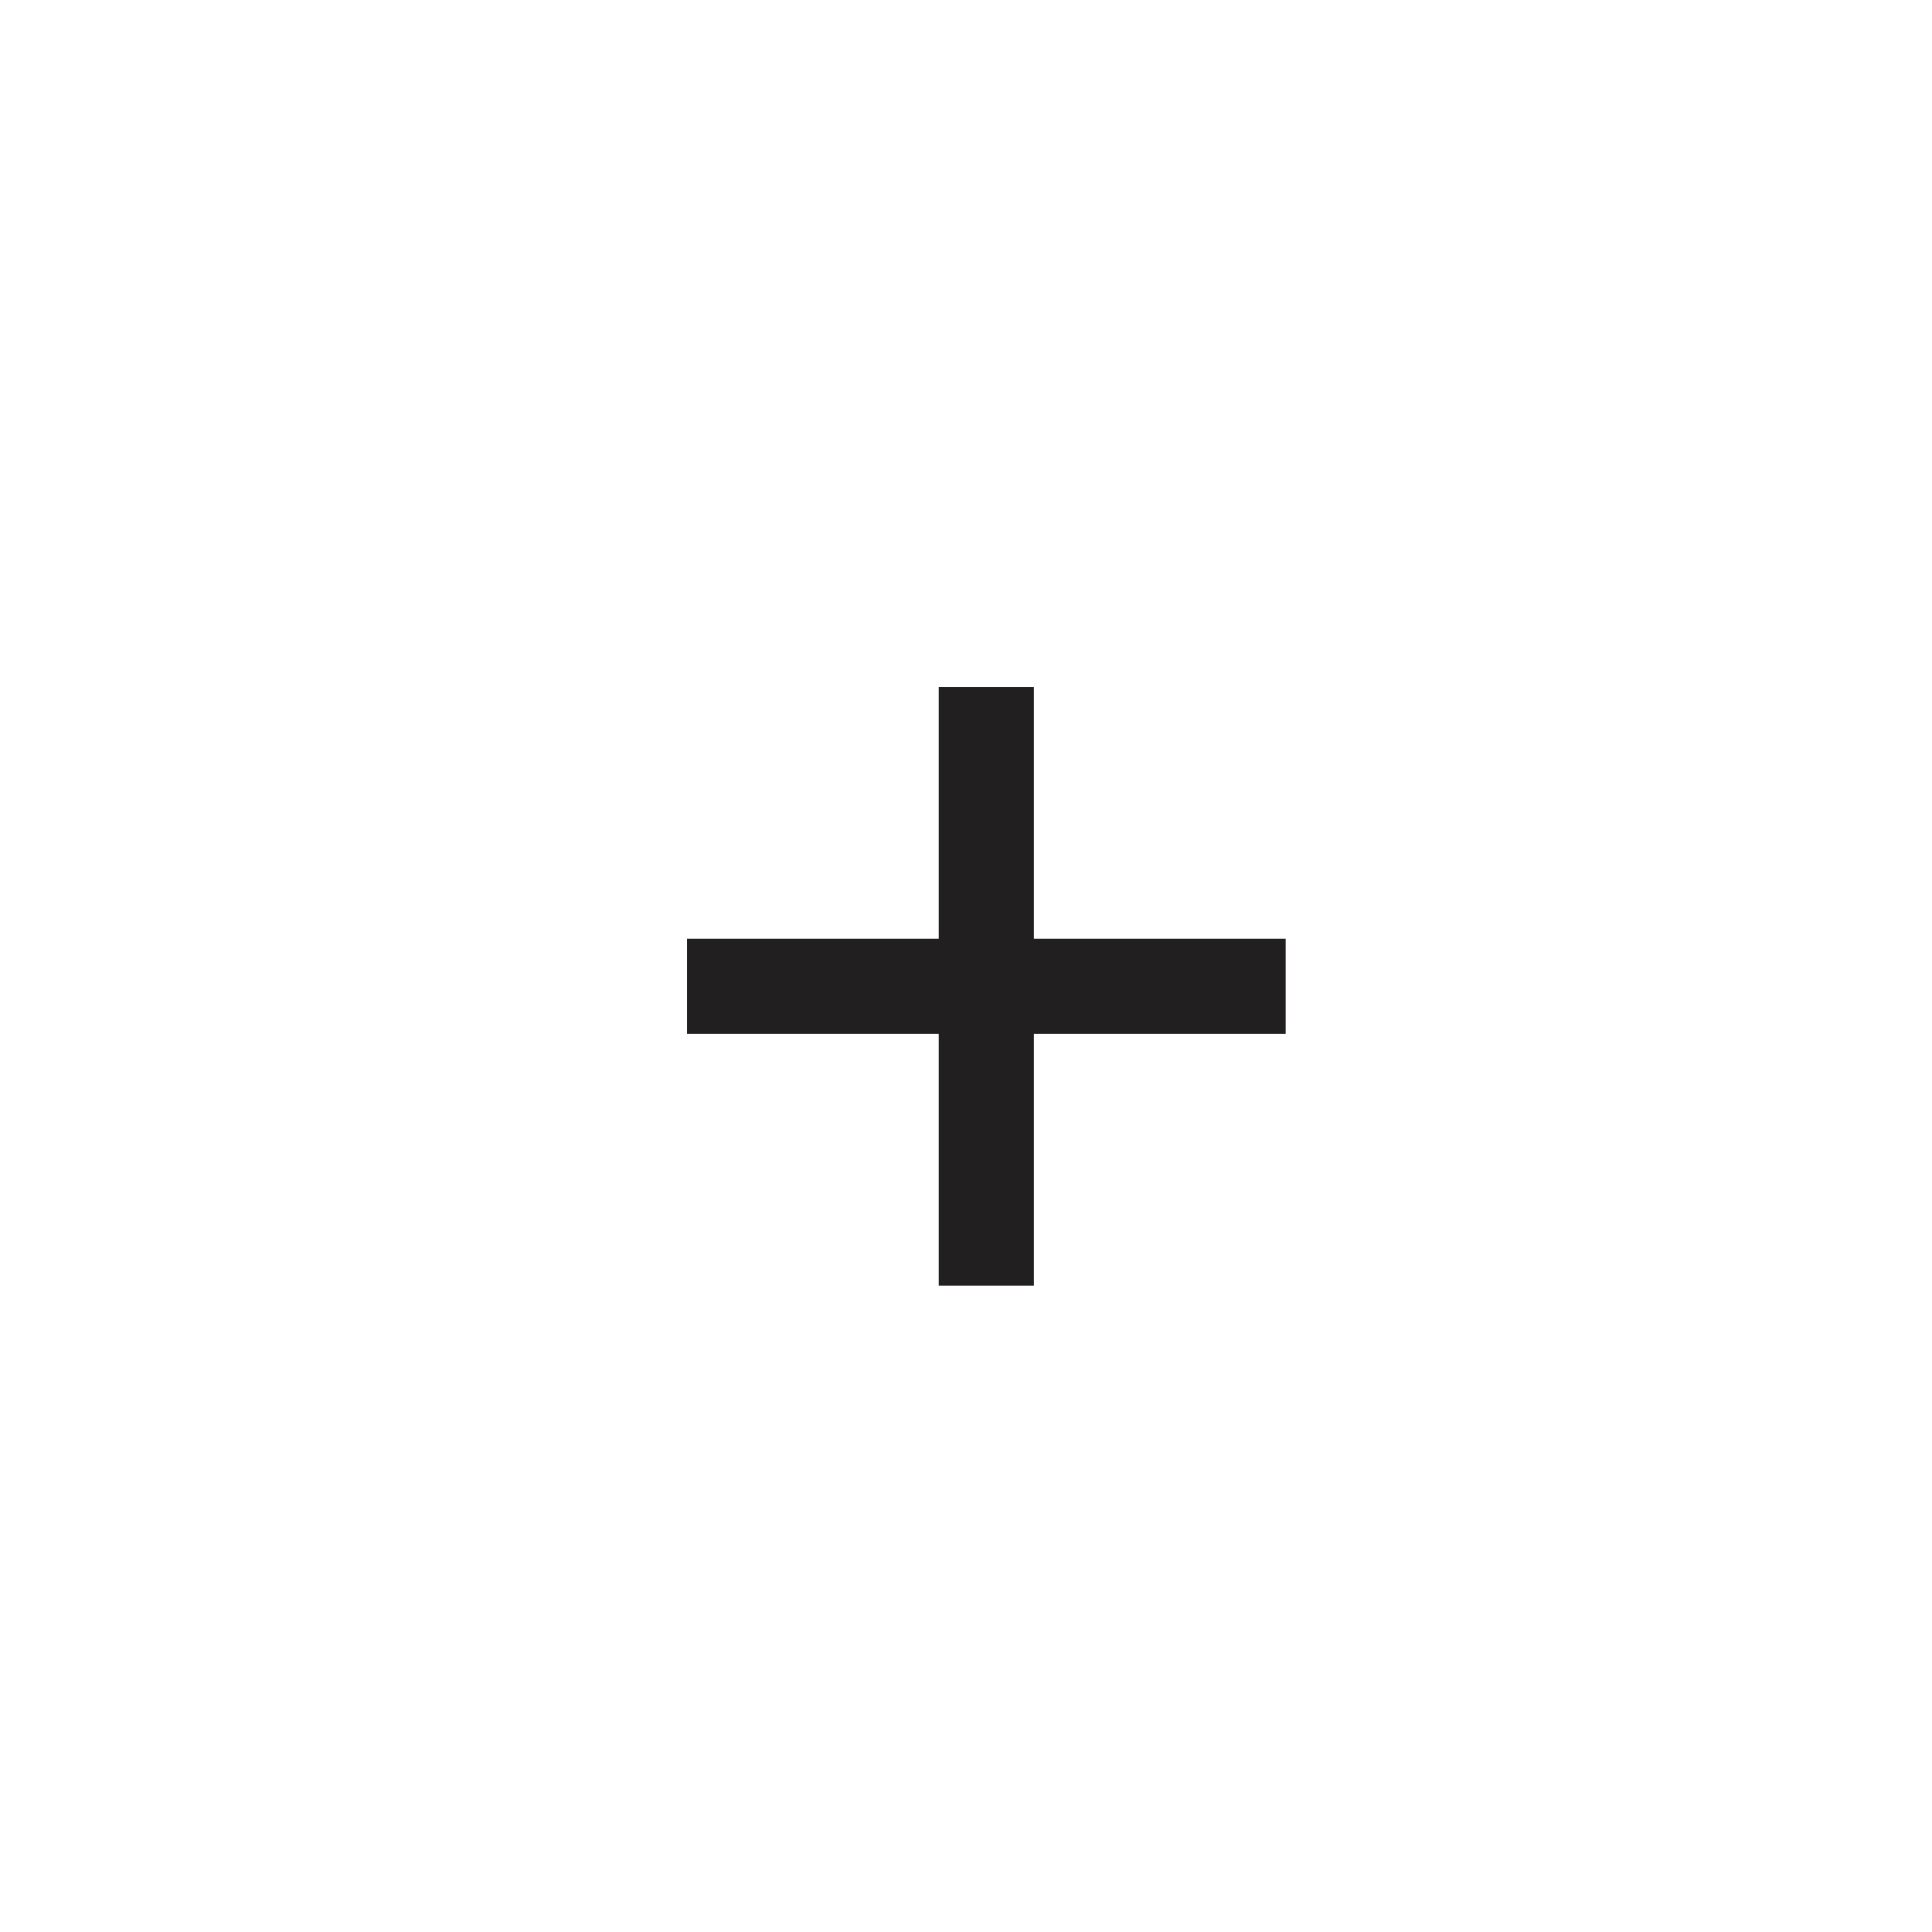 <?xml version="1.0" encoding="UTF-8"?>
<svg xmlns="http://www.w3.org/2000/svg" width="28px" height="28px"
     viewBox="0 0 28 28" version="1.1">
    <g id="surface1">
        <path style=" stroke:none;fill-rule:evenodd;fill:rgb(13.333%,12.157%,12.549%);fill-opacity:1;"
              d="M 9.957 14.984 L 18.633 14.984 L 18.633 13.605 L 9.957 13.605 Z M 9.957 14.984 "/>
        <path style=" stroke:none;fill-rule:evenodd;fill:rgb(13.333%,12.157%,12.549%);fill-opacity:1;"
              d="M 13.605 18.633 L 14.984 18.633 L 14.984 9.957 L 13.605 9.957 Z M 13.605 18.633 "/>
    </g>
</svg>
